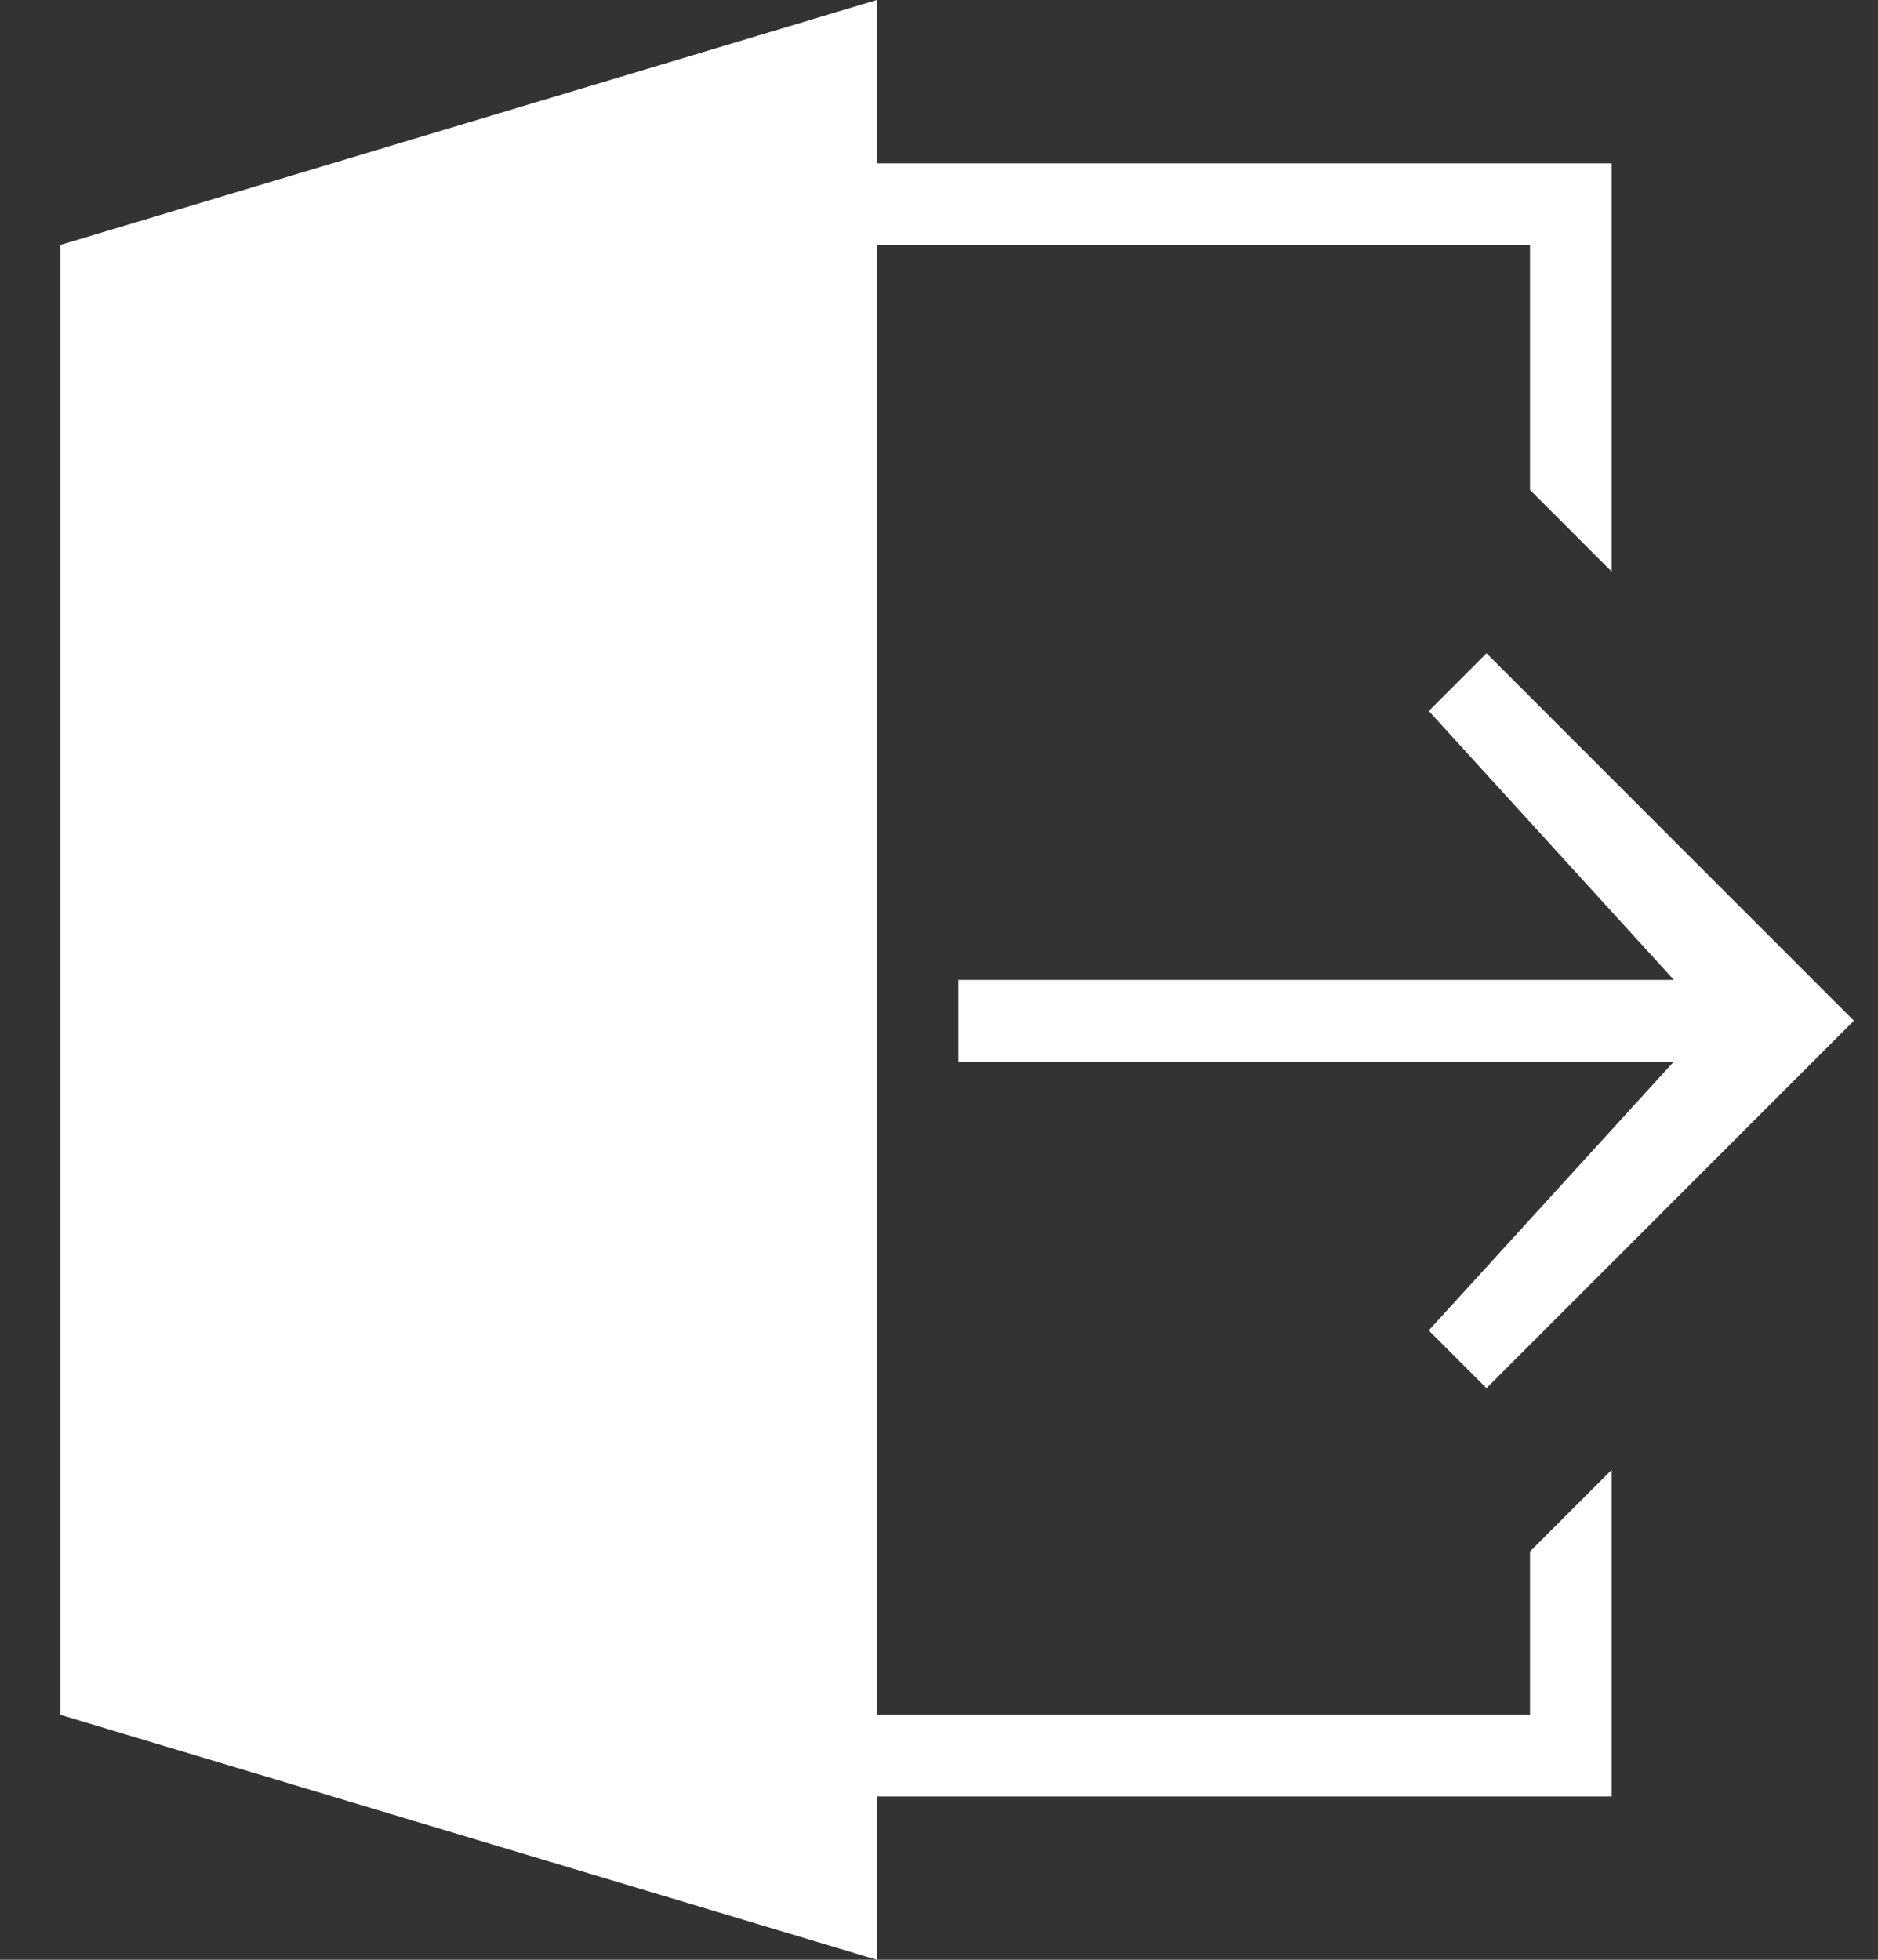 <svg width="23" height="24" viewBox="0 0 23 24" fill="none" xmlns="http://www.w3.org/2000/svg">
<rect x="0" y="0" width="23" height="24" fill="#333333" stroke="none"/>
<path fill-rule="evenodd" clip-rule="evenodd" d="M10.738 21H18.738V19L19.738 18V22H10.738V24L0.738 21V3L10.738 0V2H19.738V7L18.738 6V3H10.738V21ZM20.5 12L17.498 8.707L18.205 8L22.705 12.5L18.205 17L17.498 16.293L20.5 13H11.738V12H20.5Z" fill="white"/>
</svg>
